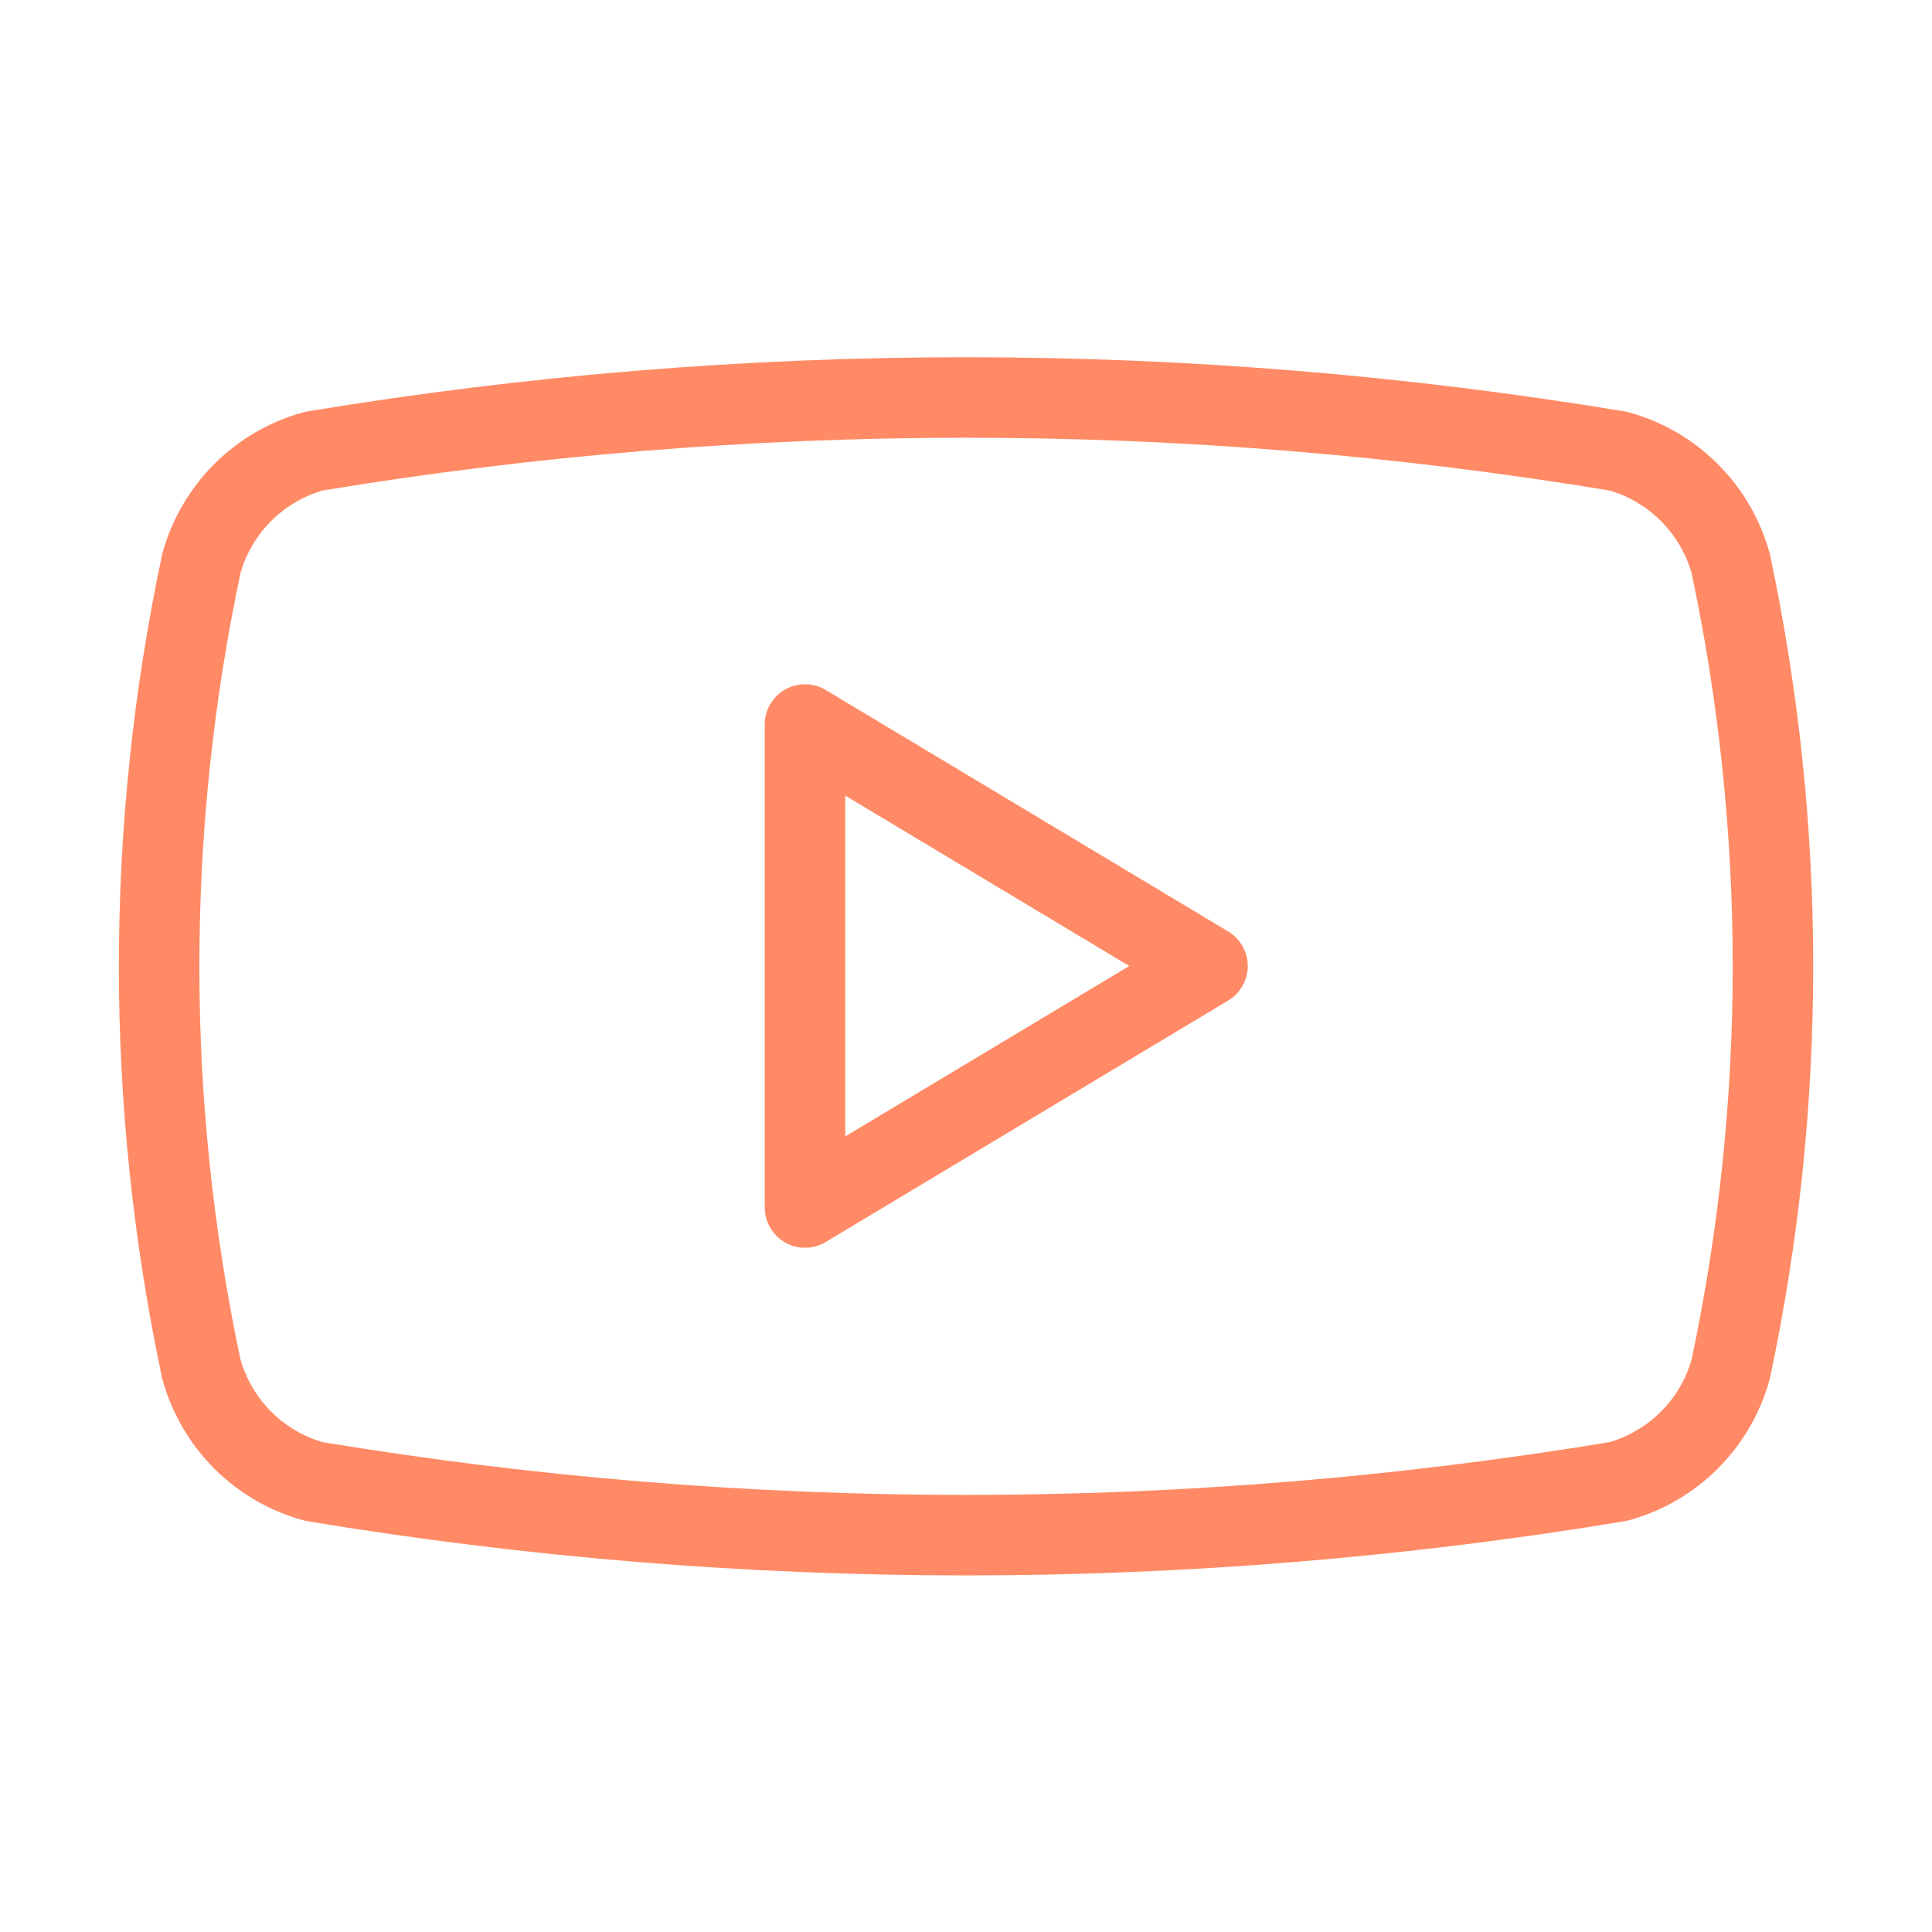 <svg width="48" height="48" viewBox="0 0 48 48" fill="none" xmlns="http://www.w3.org/2000/svg">
<path d="M5.001 34.008C3.604 27.414 3.604 20.601 5.001 14.008C5.185 13.338 5.539 12.728 6.03 12.237C6.521 11.746 7.131 11.391 7.801 11.208C18.528 9.431 29.474 9.431 40.201 11.208C40.871 11.391 41.481 11.746 41.972 12.237C42.463 12.728 42.818 13.338 43.001 14.008C44.398 20.601 44.398 27.414 43.001 34.008C42.818 34.677 42.463 35.288 41.972 35.779C41.481 36.27 40.871 36.624 40.201 36.808C29.474 38.585 18.528 38.585 7.801 36.808C7.131 36.624 6.521 36.27 6.03 35.779C5.539 35.288 5.185 34.677 5.001 34.008Z" stroke="#FF8A65" stroke-width="2" stroke-linecap="round" stroke-linejoin="round"/>
<path d="M20 30L30 24L20 18V30Z" stroke="#FF8A65" stroke-width="2" stroke-linecap="round" stroke-linejoin="round"/>
</svg>
